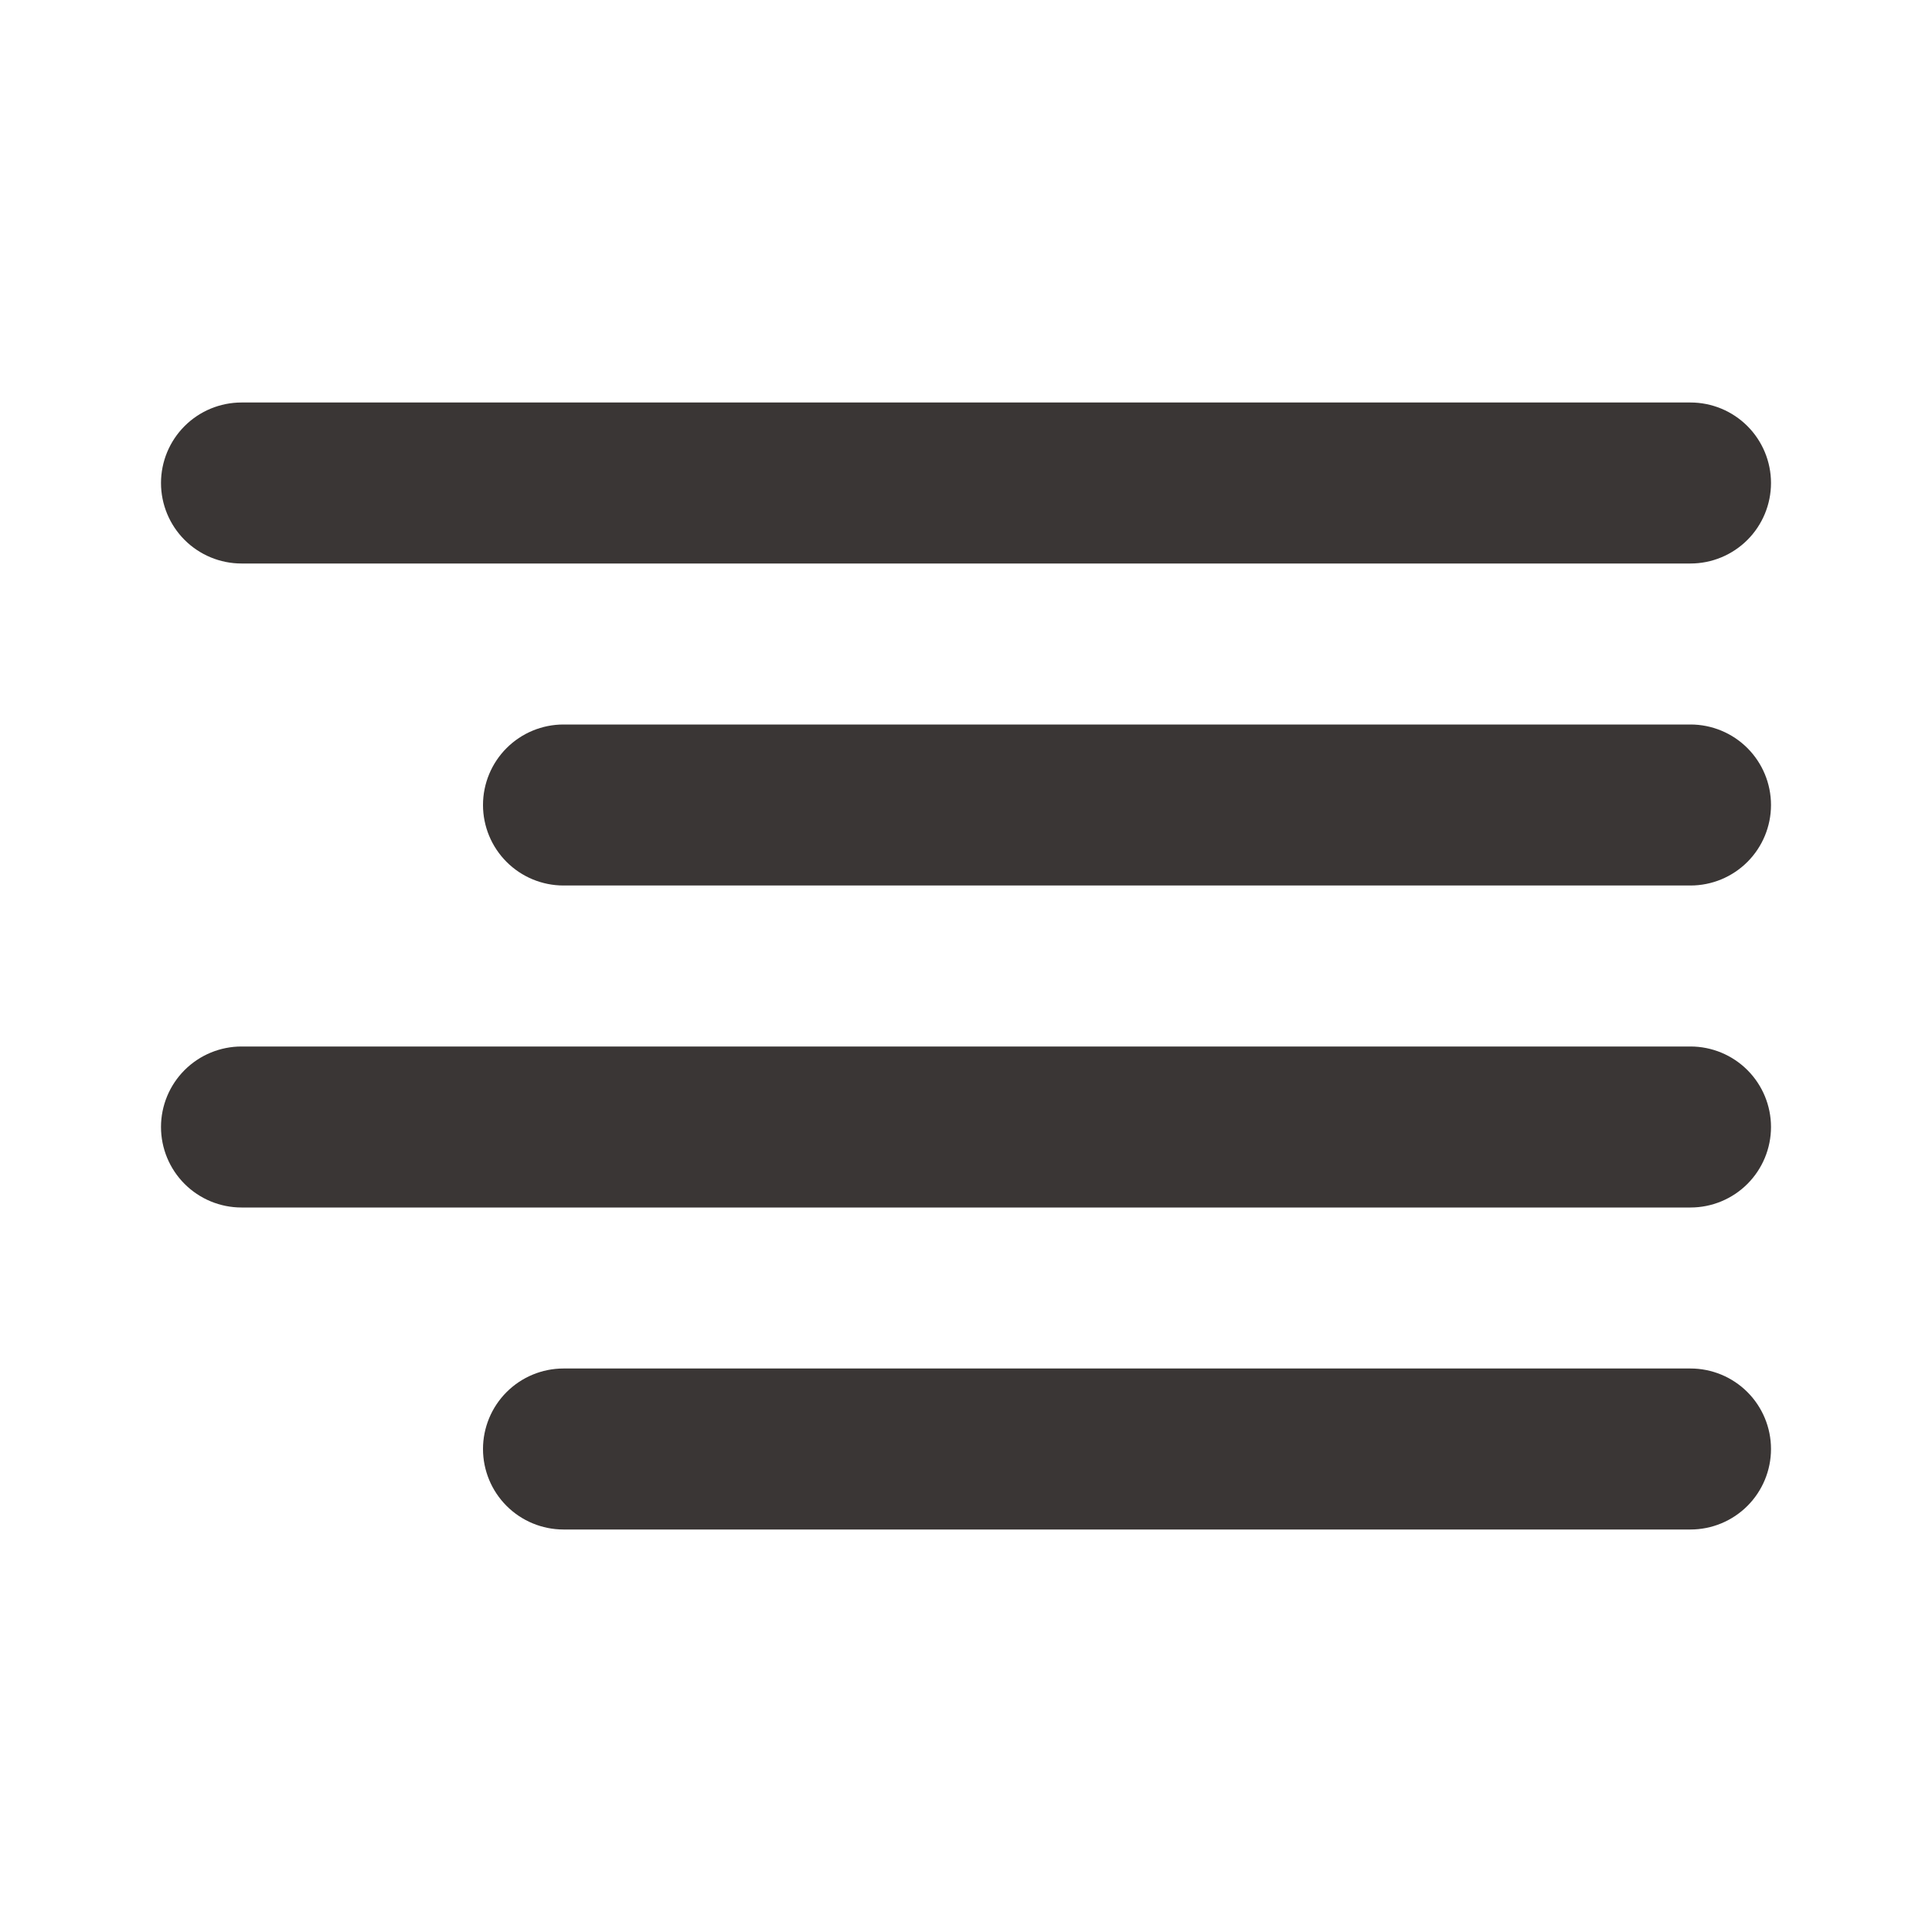 <svg width="48" height="48" viewBox="0 0 48 48" fill="none" xmlns="http://www.w3.org/2000/svg">
<path d="M42 14H6C5.47 14 4.961 13.789 4.586 13.414C4.211 13.039 4 12.53 4 12C4 11.47 4.211 10.961 4.586 10.586C4.961 10.211 5.47 10 6 10H42C42.53 10 43.039 10.211 43.414 10.586C43.789 10.961 44 11.47 44 12C44 12.53 43.789 13.039 43.414 13.414C43.039 13.789 42.53 14 42 14ZM42 22H14C13.47 22 12.961 21.789 12.586 21.414C12.211 21.039 12 20.53 12 20C12 19.47 12.211 18.961 12.586 18.586C12.961 18.211 13.47 18 14 18H42C42.53 18 43.039 18.211 43.414 18.586C43.789 18.961 44 19.47 44 20C44 20.53 43.789 21.039 43.414 21.414C43.039 21.789 42.53 22 42 22ZM42 30H6C5.47 30 4.961 29.789 4.586 29.414C4.211 29.039 4 28.53 4 28C4 27.47 4.211 26.961 4.586 26.586C4.961 26.211 5.47 26 6 26H42C42.53 26 43.039 26.211 43.414 26.586C43.789 26.961 44 27.47 44 28C44 28.53 43.789 29.039 43.414 29.414C43.039 29.789 42.53 30 42 30ZM42 38H14C13.47 38 12.961 37.789 12.586 37.414C12.211 37.039 12 36.53 12 36C12 35.47 12.211 34.961 12.586 34.586C12.961 34.211 13.47 34 14 34H42C42.53 34 43.039 34.211 43.414 34.586C43.789 34.961 44 35.47 44 36C44 36.53 43.789 37.039 43.414 37.414C43.039 37.789 42.53 38 42 38Z" fill="#3A3635"/>
</svg>
